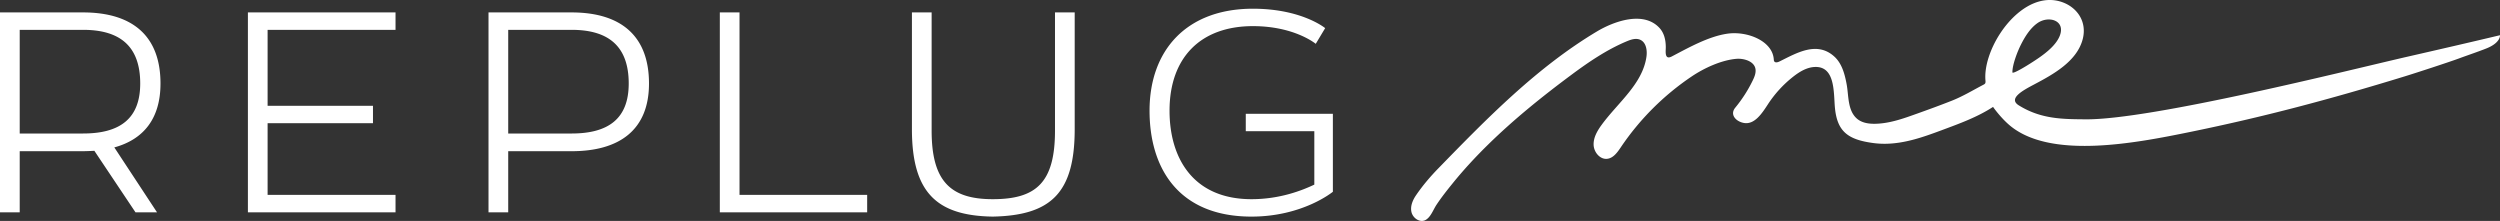 <svg xmlns="http://www.w3.org/2000/svg" height="50.632" width="572.961"><rect width="100%" height="100%" fill="#333333" stroke="none"/><path d="M56.815 48.659H90.65v-3.991H61.331V28.24h24.15v-3.993h-24.15V6.838H90.65V2.848H56.815zm74.189-45.812h-19.045V48.66h4.516V34.654h14.529c10.996 0 17.736-4.91 17.736-15.511 0-11.192-6.74-16.296-17.736-16.296m0 27.75h-14.529V6.839h14.529c8.508 0 13.089 3.796 13.089 12.304 0 8.05-4.646 11.454-13.089 11.454m38.483-27.75h-4.515V48.66h33.769v-3.993h-29.254zm72.301 27.095c0 11.912-4.32 15.708-14.268 15.708-9.752 0-14.005-4.19-14.005-15.708V2.847h-4.516v26.768c0 14.594 5.759 19.829 18.521 20.027 13.351-.263 18.783-5.434 18.783-20.027V2.847h-4.515zm43.726.13h15.707v12.24c-2.749 1.308-7.854 3.338-14.397 3.338-13.286 0-18.784-9.294-18.784-20.29 0-12.107 7.069-19.371 19.111-19.371 9.555 0 14.397 4.057 14.397 4.057l2.159-3.6s-5.366-4.45-16.557-4.45c-15.25 0-23.693 9.556-23.693 23.365 0 13.154 6.611 24.28 23.366 24.28 11.781 0 18.651-5.693 18.651-5.693V26.08h-19.961v3.993zm287.44-22c-7.305 1.738-13.193 3.09-21.203 4.922-13.021 2.978-58.787 14.519-73.863 14.355-4.955-.054-10.063.017-15.228-3.215-2.532-1.584 1.079-3.48 3.568-4.798 4.239-2.244 9.825-5.266 11.116-10.44.983-3.944-1.293-7.186-4.703-8.398-7.27-2.582-14.549 5.364-16.876 12.653-.6 1.877-.869 3.709-.729 5.308.021.229.043.48-.086.672-.091.134-.24.214-.384.289-2.402 1.256-4.703 2.655-7.23 3.655-2.594 1.027-5.215 1.983-7.842 2.92-2.846 1.018-5.708 2.078-8.747 2.323-1.799.145-3.912.068-5.303-1.25-2.006-1.898-1.751-5.167-2.209-7.675-.428-2.348-1.072-4.824-2.837-6.43-3.999-3.633-8.678-.787-12.567 1.123-.396.195-.966.348-1.204-.024-.095-.147-.097-.333-.109-.506-.323-4.192-6.102-6.507-10.676-5.83-4.325.639-8.869 3.213-12.684 5.207-1.758.918-1.375-1.245-1.386-2.181-.02-1.56-.351-3.15-1.435-4.333-3.691-4.03-10.526-1.496-14.354.793-13.774 8.236-25.139 19.867-36.335 31.363-1.873 1.923-3.561 3.91-5.085 6.124-.784 1.135-1.381 2.522-1.087 3.87.294 1.348 1.801 2.464 3.071 1.924 1.287-.55 1.913-2.41 2.645-3.52 1.139-1.726 2.443-3.368 3.745-4.975 2.552-3.15 5.315-6.126 8.214-8.962 5.887-5.762 12.325-10.936 18.93-15.847 4.001-2.974 8.159-5.807 12.76-7.731.982-.412 2.115-.78 3.087-.336 1.358.619 1.625 2.445 1.406 3.923-.921 6.258-6.593 10.509-10.309 15.627-.976 1.345-1.861 2.889-1.794 4.55.065 1.662 1.458 3.358 3.11 3.174 1.403-.153 2.338-1.476 3.127-2.646a59.945 59.945 0 0 1 16.271-16.248c2.862-1.921 6.804-3.743 10.259-4.022 1.561-.126 4.102.502 4.342 2.412.11.882-.252 1.749-.641 2.548a31.403 31.403 0 0 1-4.001 6.236c-1.348 1.639.23 3.215 2.01 3.51 2.409.399 4.104-2.177 5.433-4.225a26.337 26.337 0 0 1 5.813-6.371c1.482-1.166 3.195-2.205 5.08-2.244 4.623-.097 4.184 5.972 4.502 9.336.521 5.483 2.989 7.344 8.879 8.113.902.118 1.813.167 2.722.157 4.48-.053 8.704-1.557 12.851-3.102 4.046-1.506 8.159-2.982 11.797-5.352-.024.017 1.618 2.323 3.594 4.052 9.291 8.13 29.093 4.248 41.655 1.676 16.523-3.382 31.745-7.39 49.129-12.733 2.44-.75 10.033-3.222 12.43-4.11 2.059-.762 4.146-1.451 6.19-2.256 3.392-1.332 3.186-3.058 3.171-3.054M461.213 16.58c-.022-1.8 1.204-4.857 1.918-6.28.923-1.838 2.13-3.824 3.845-5.018 2.541-1.768 6.429-.613 5.112 2.865-.793 2.092-3.036 3.879-4.821 5.115-2.185 1.512-6.047 3.863-6.054 3.318M36.782 19.143c0-11.191-6.741-16.296-17.737-16.296H0v45.812h4.517V34.655h14.528s1.694-.031 2.5-.091c.026-.002.05-.007.075-.01l9.43 14.105h4.934l-9.785-14.875c6.687-1.828 10.583-6.588 10.583-14.641M19.045 30.596H4.517V6.839h14.528c8.508 0 13.09 3.796 13.09 12.304 0 8.05-4.647 11.453-13.09 11.453" fill="#fff"/></svg>